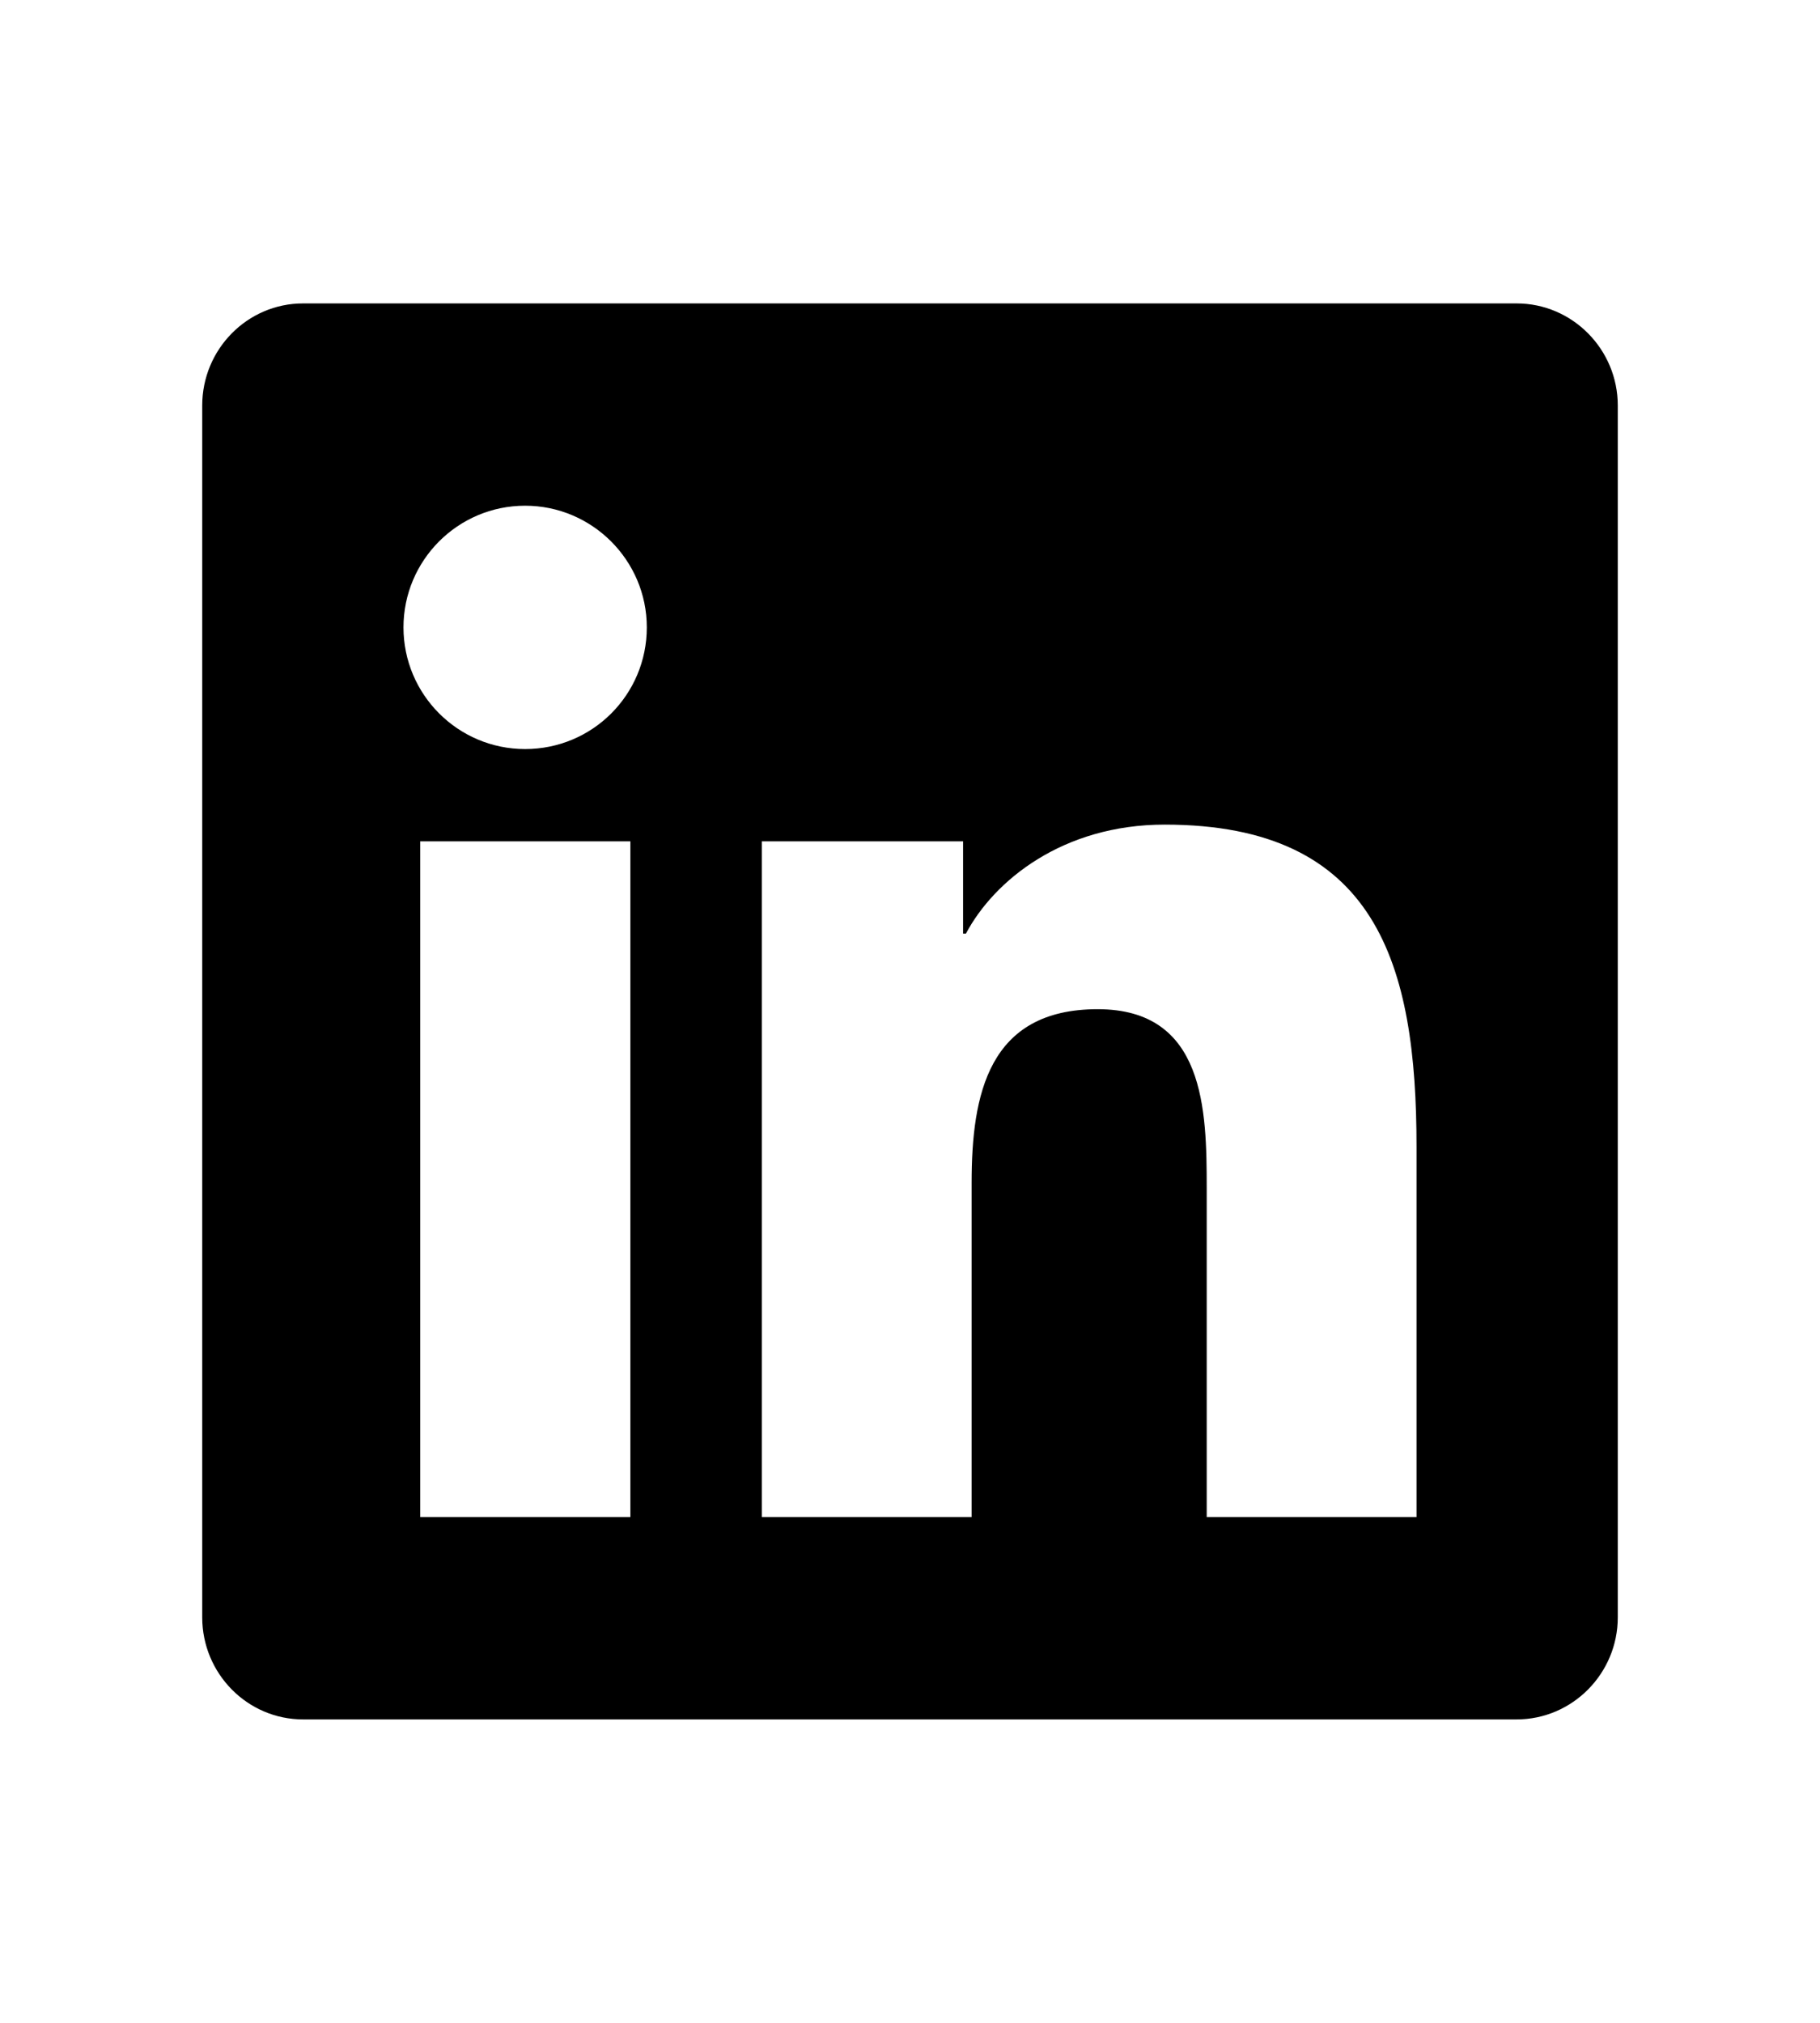 <svg width="36" height="40" viewBox="0 0 36 40" fill="none" xmlns="http://www.w3.org/2000/svg">
<path d="M30 6H5.994C4.894 6 4 6.906 4 8.019V31.981C4 33.094 4.894 34 5.994 34H30C31.1 34 32 33.094 32 31.981V8.019C32 6.906 31.1 6 30 6ZM12.463 30H8.312V16.637H12.469V30H12.463ZM10.387 14.812C9.056 14.812 7.981 13.731 7.981 12.406C7.981 11.081 9.056 10 10.387 10C11.713 10 12.794 11.081 12.794 12.406C12.794 13.738 11.719 14.812 10.387 14.812ZM28.019 30H23.869V23.5C23.869 21.95 23.837 19.956 21.712 19.956C19.55 19.956 19.219 21.644 19.219 23.387V30H15.069V16.637H19.05V18.462H19.106C19.663 17.413 21.019 16.306 23.038 16.306C27.238 16.306 28.019 19.075 28.019 22.675V30Z" fill="black"/>
</svg>
